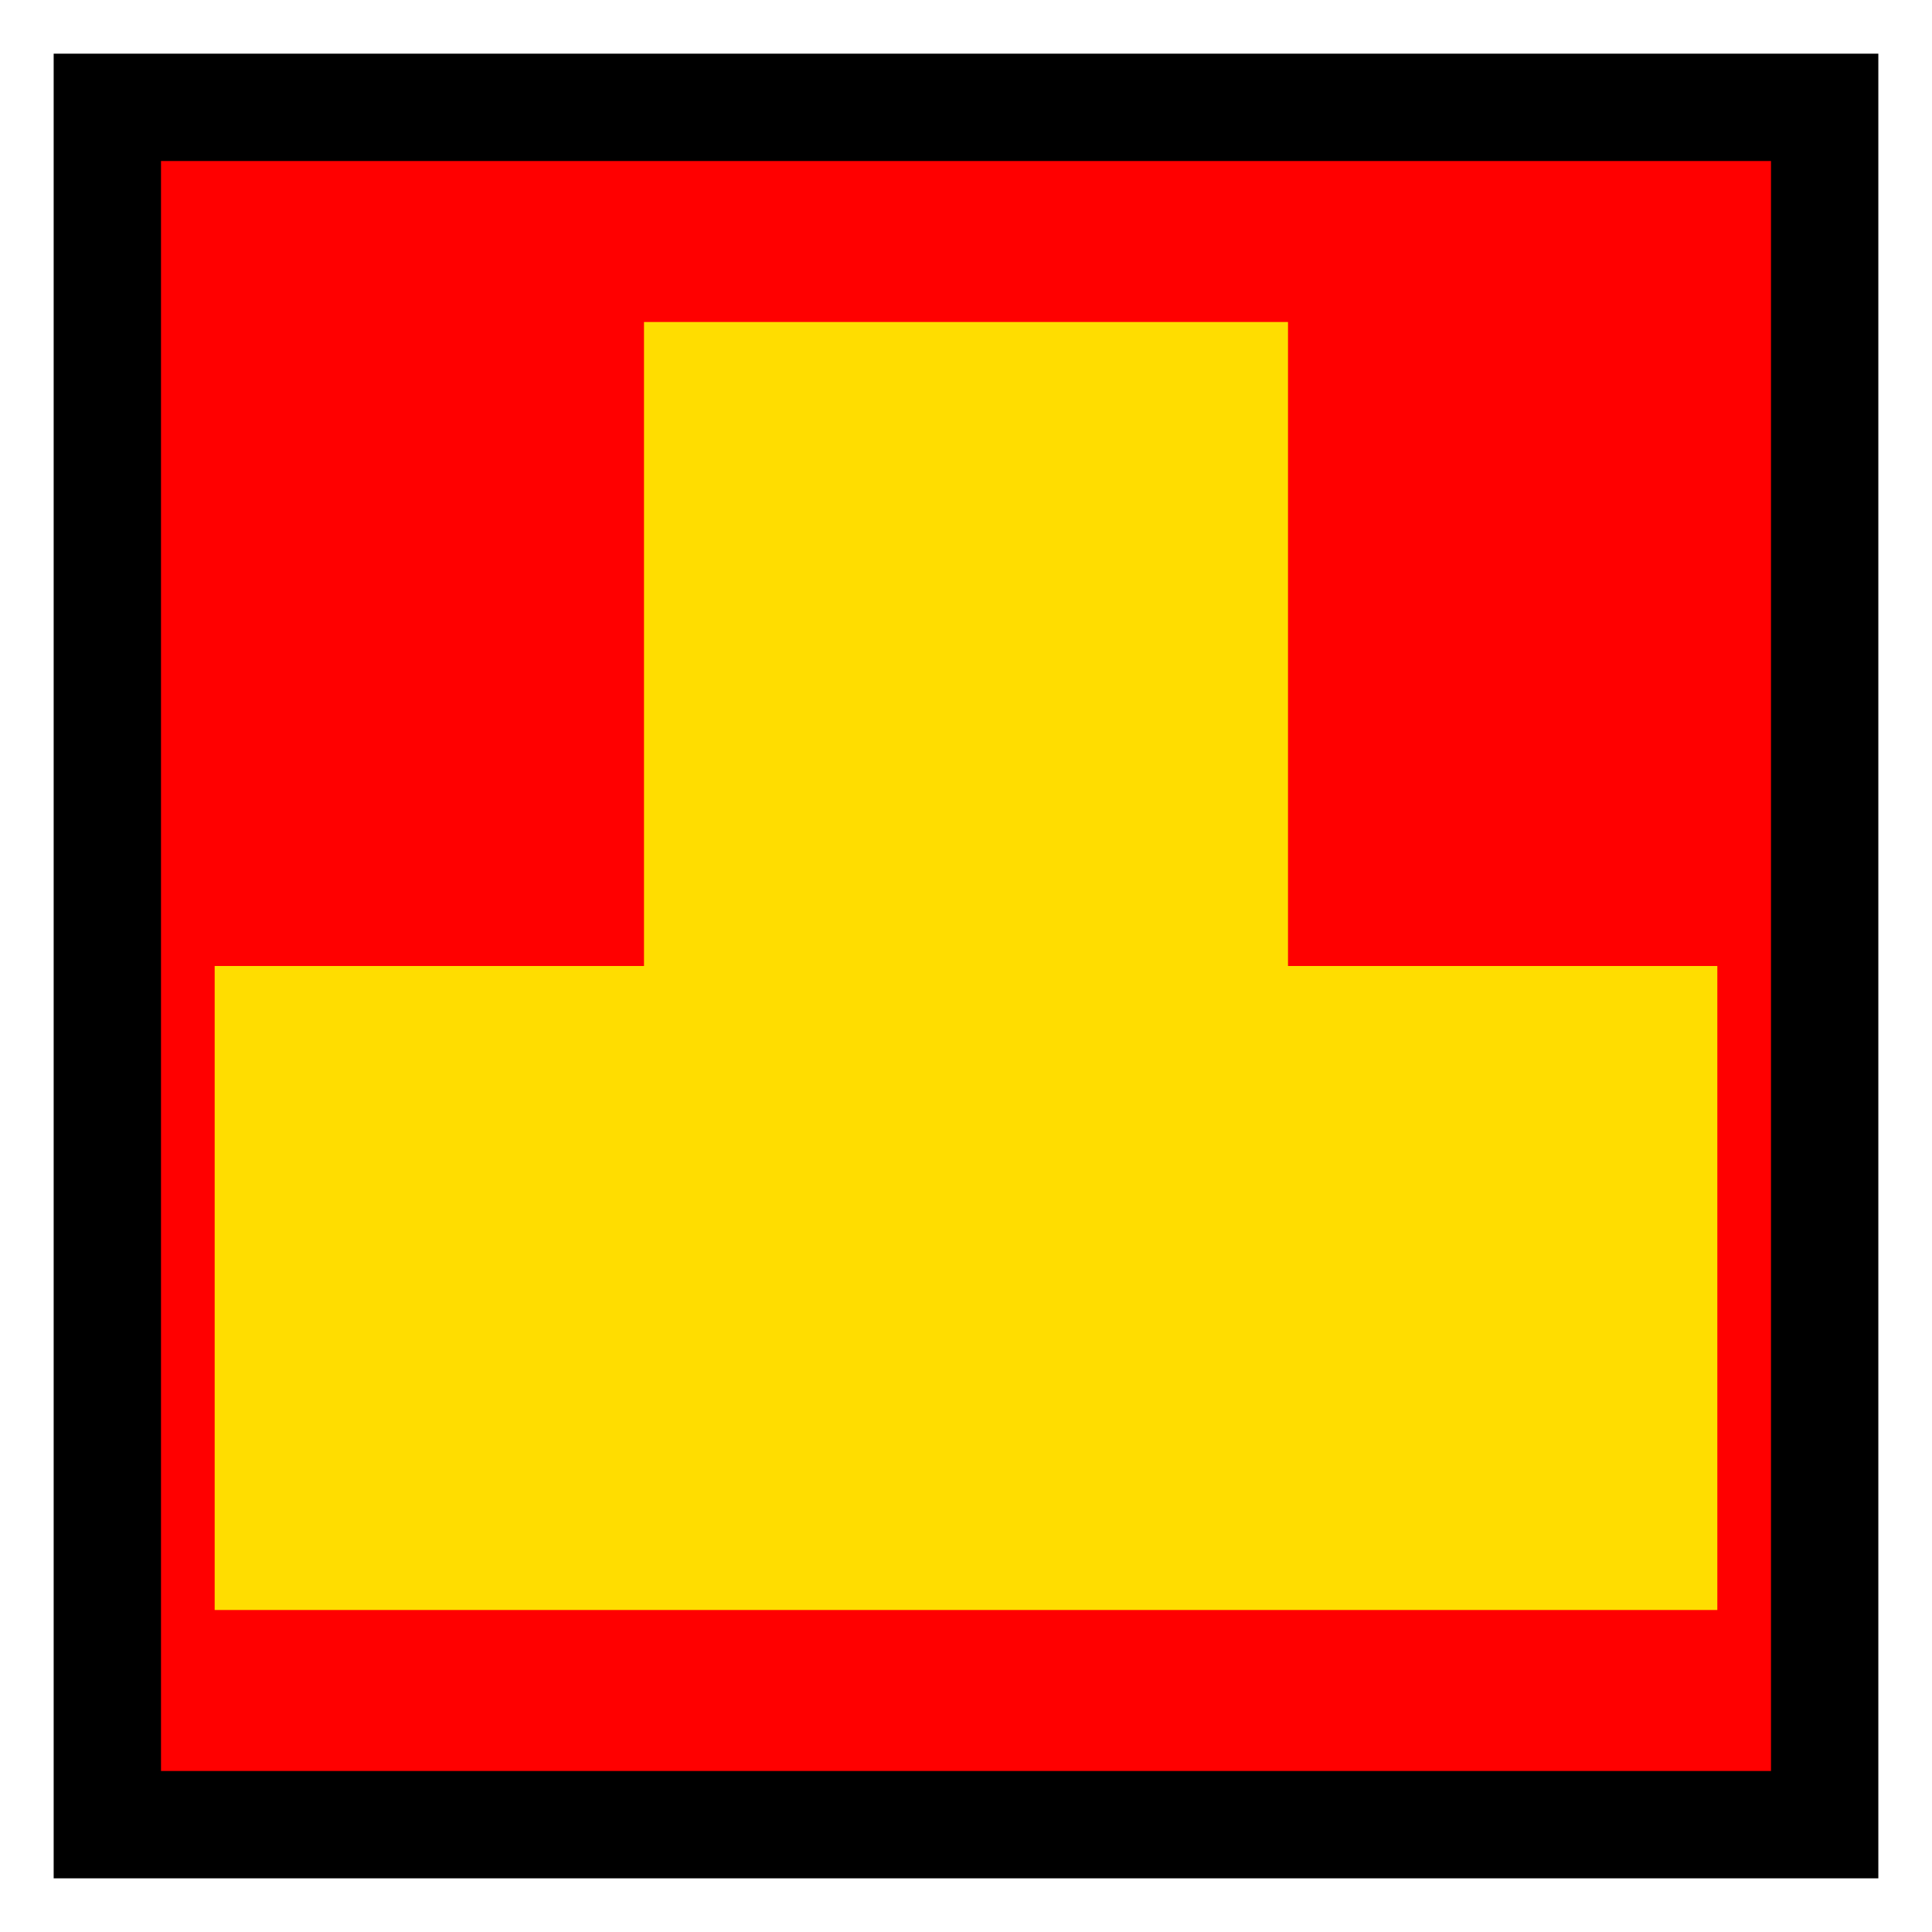 <?xml version='1.0' encoding='utf-8'?>
<svg xmlns:dc="http://purl.org/dc/elements/1.1/" xmlns:cc="http://creativecommons.org/ns#" xmlns:rdf="http://www.w3.org/1999/02/22-rdf-syntax-ns#" xmlns="http://www.w3.org/2000/svg" version="1.1" width="100%" height="100%" viewBox="0 0 18 18" id="svg2">
  <defs id="defs6"/>
  <rect width="18" height="18" x="0" y="0" id="canvas" style="fill:none;stroke:none;visibility:hidden"/><rect x="1" y="1" width="16" height="16" id="shield" style="fill:#ff0000;stroke:#000000;stroke-width:1.0;"/>
  <path d="M 0,13 14,13 14,7 10,7 10,1 4,1 4,7 0,7 Z" id="red-yellow-turned-t" style="fill:#ffdd00;fill-opacity:1" transform="translate(2,2)"/>
</svg>
